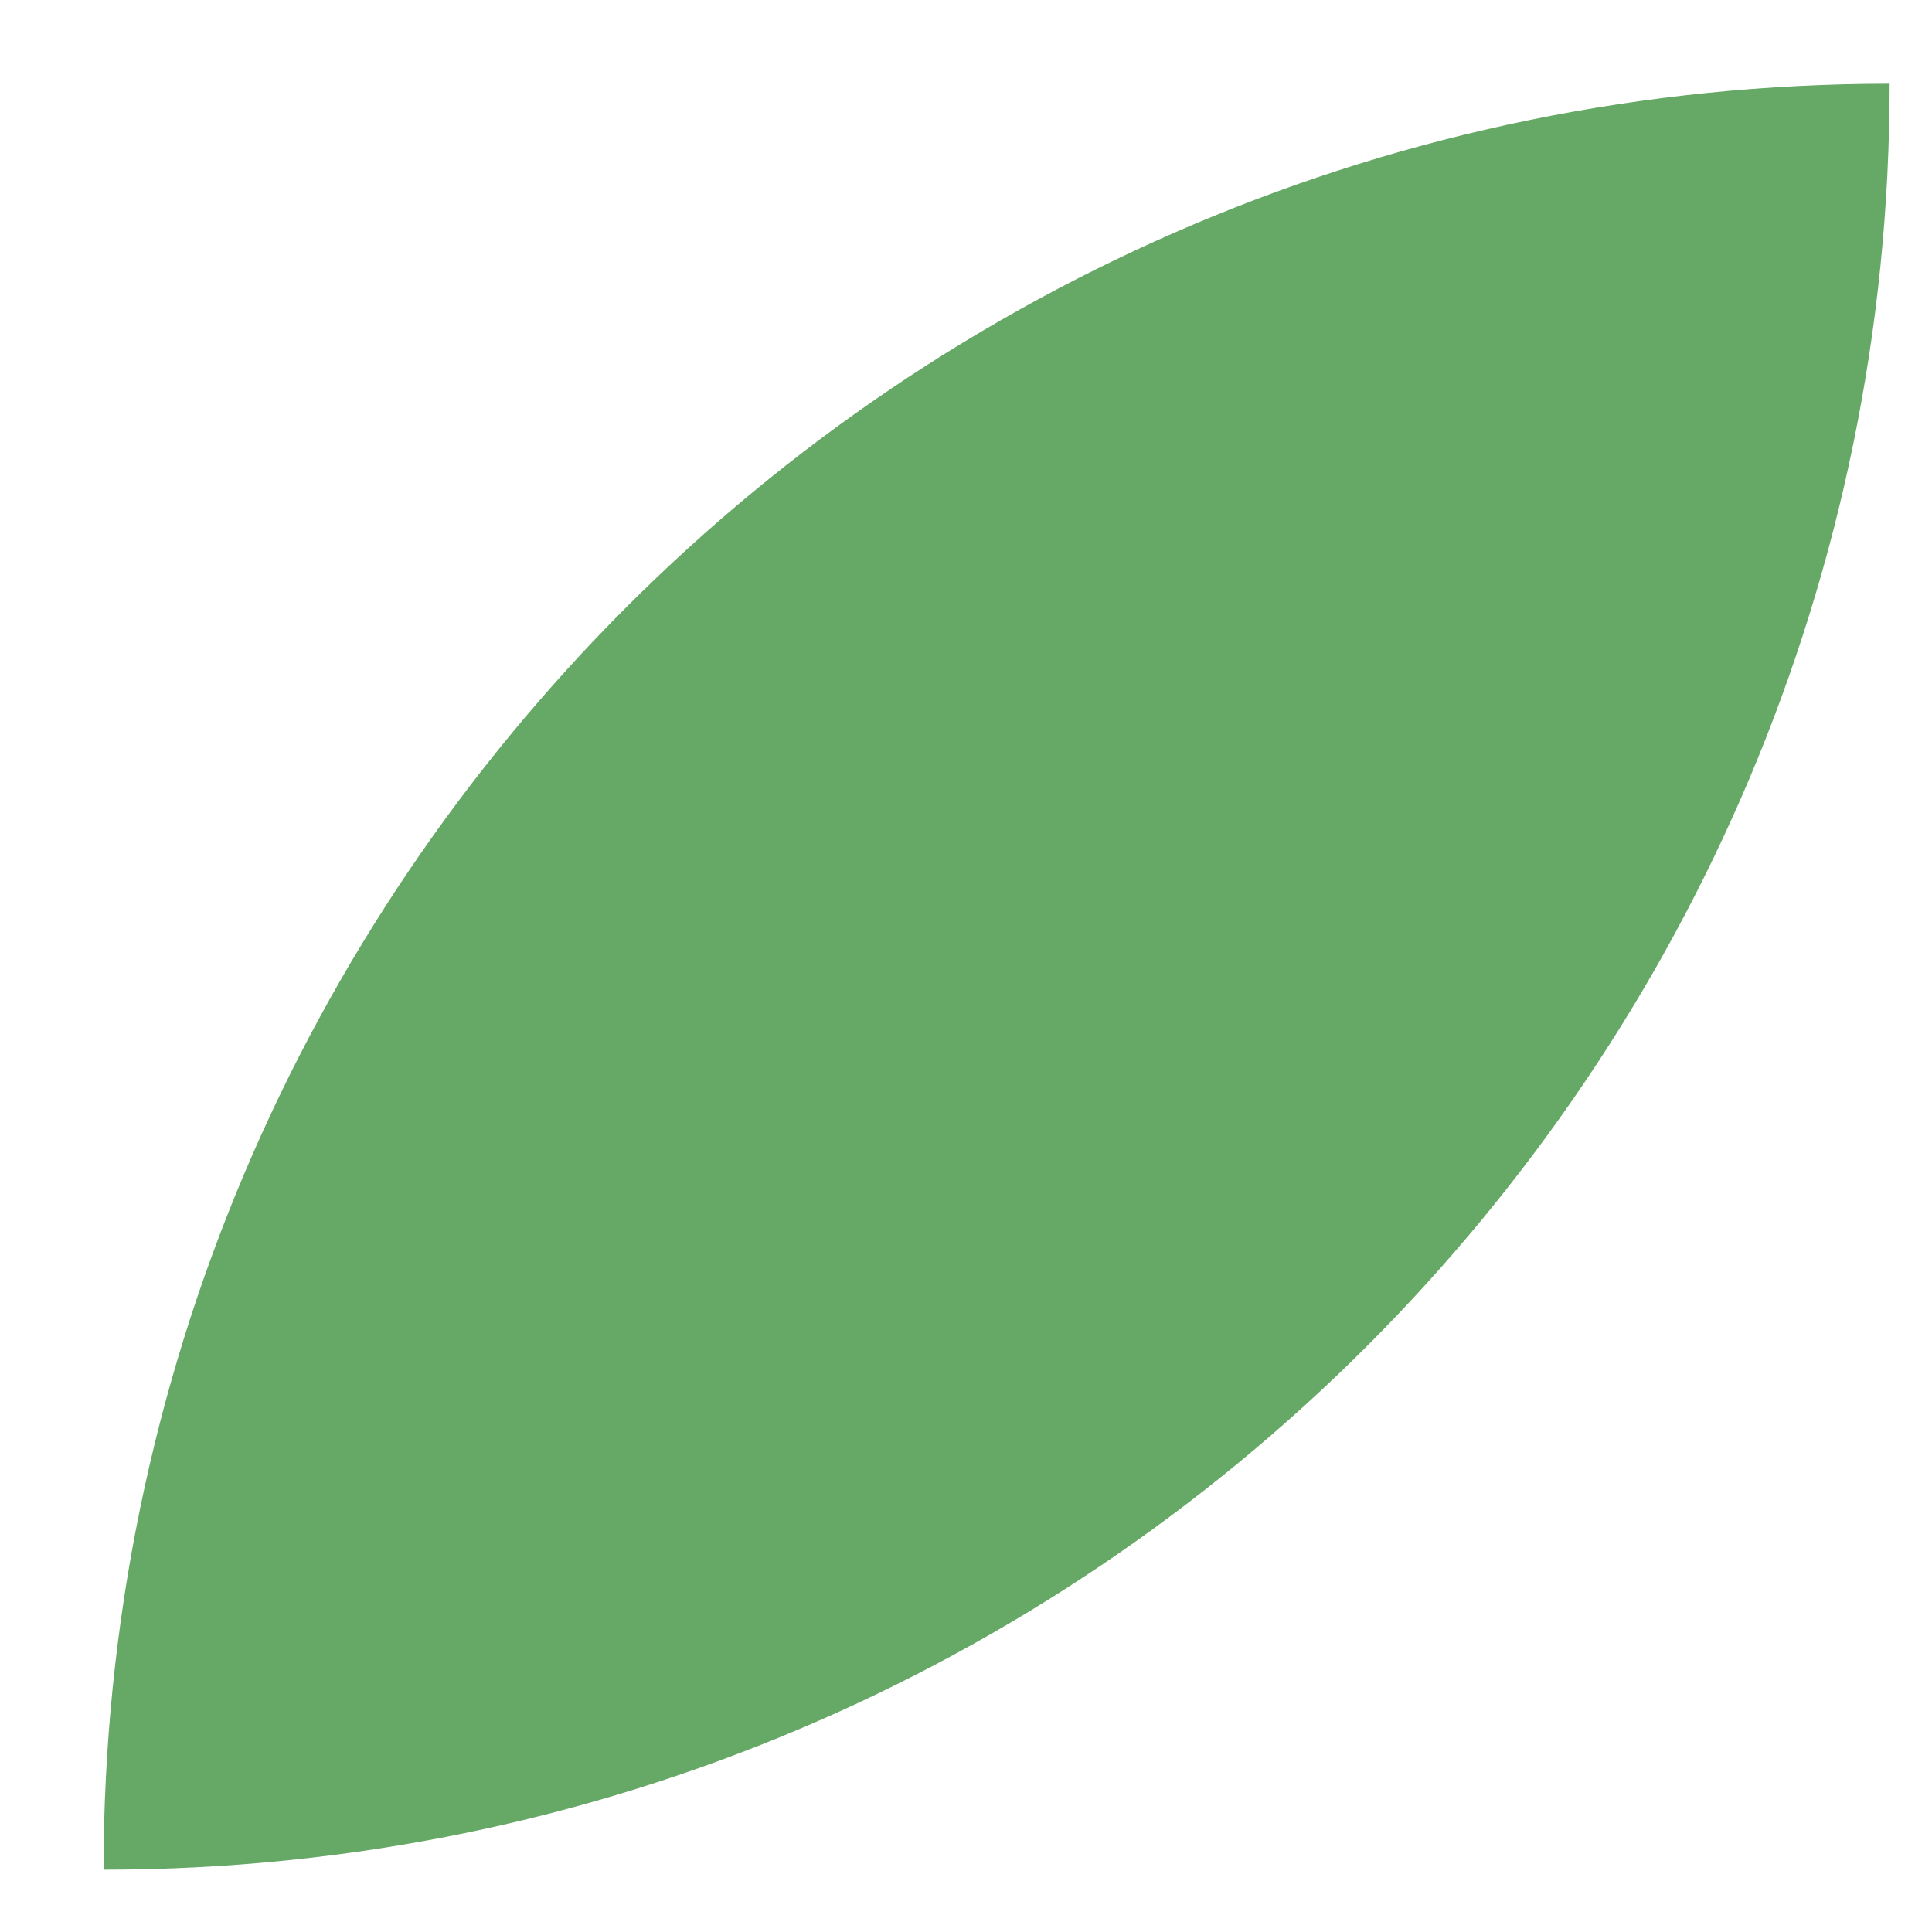<?xml version="1.0" encoding="UTF-8" standalone="no"?><svg width='15' height='15' viewBox='0 0 15 15' fill='none' xmlns='http://www.w3.org/2000/svg'>
<path d='M0.804 14.516C0.804 6.858 7.013 0.65 14.671 0.65C14.671 8.308 8.463 14.516 0.804 14.516Z' fill='#66A865'/>
</svg>
